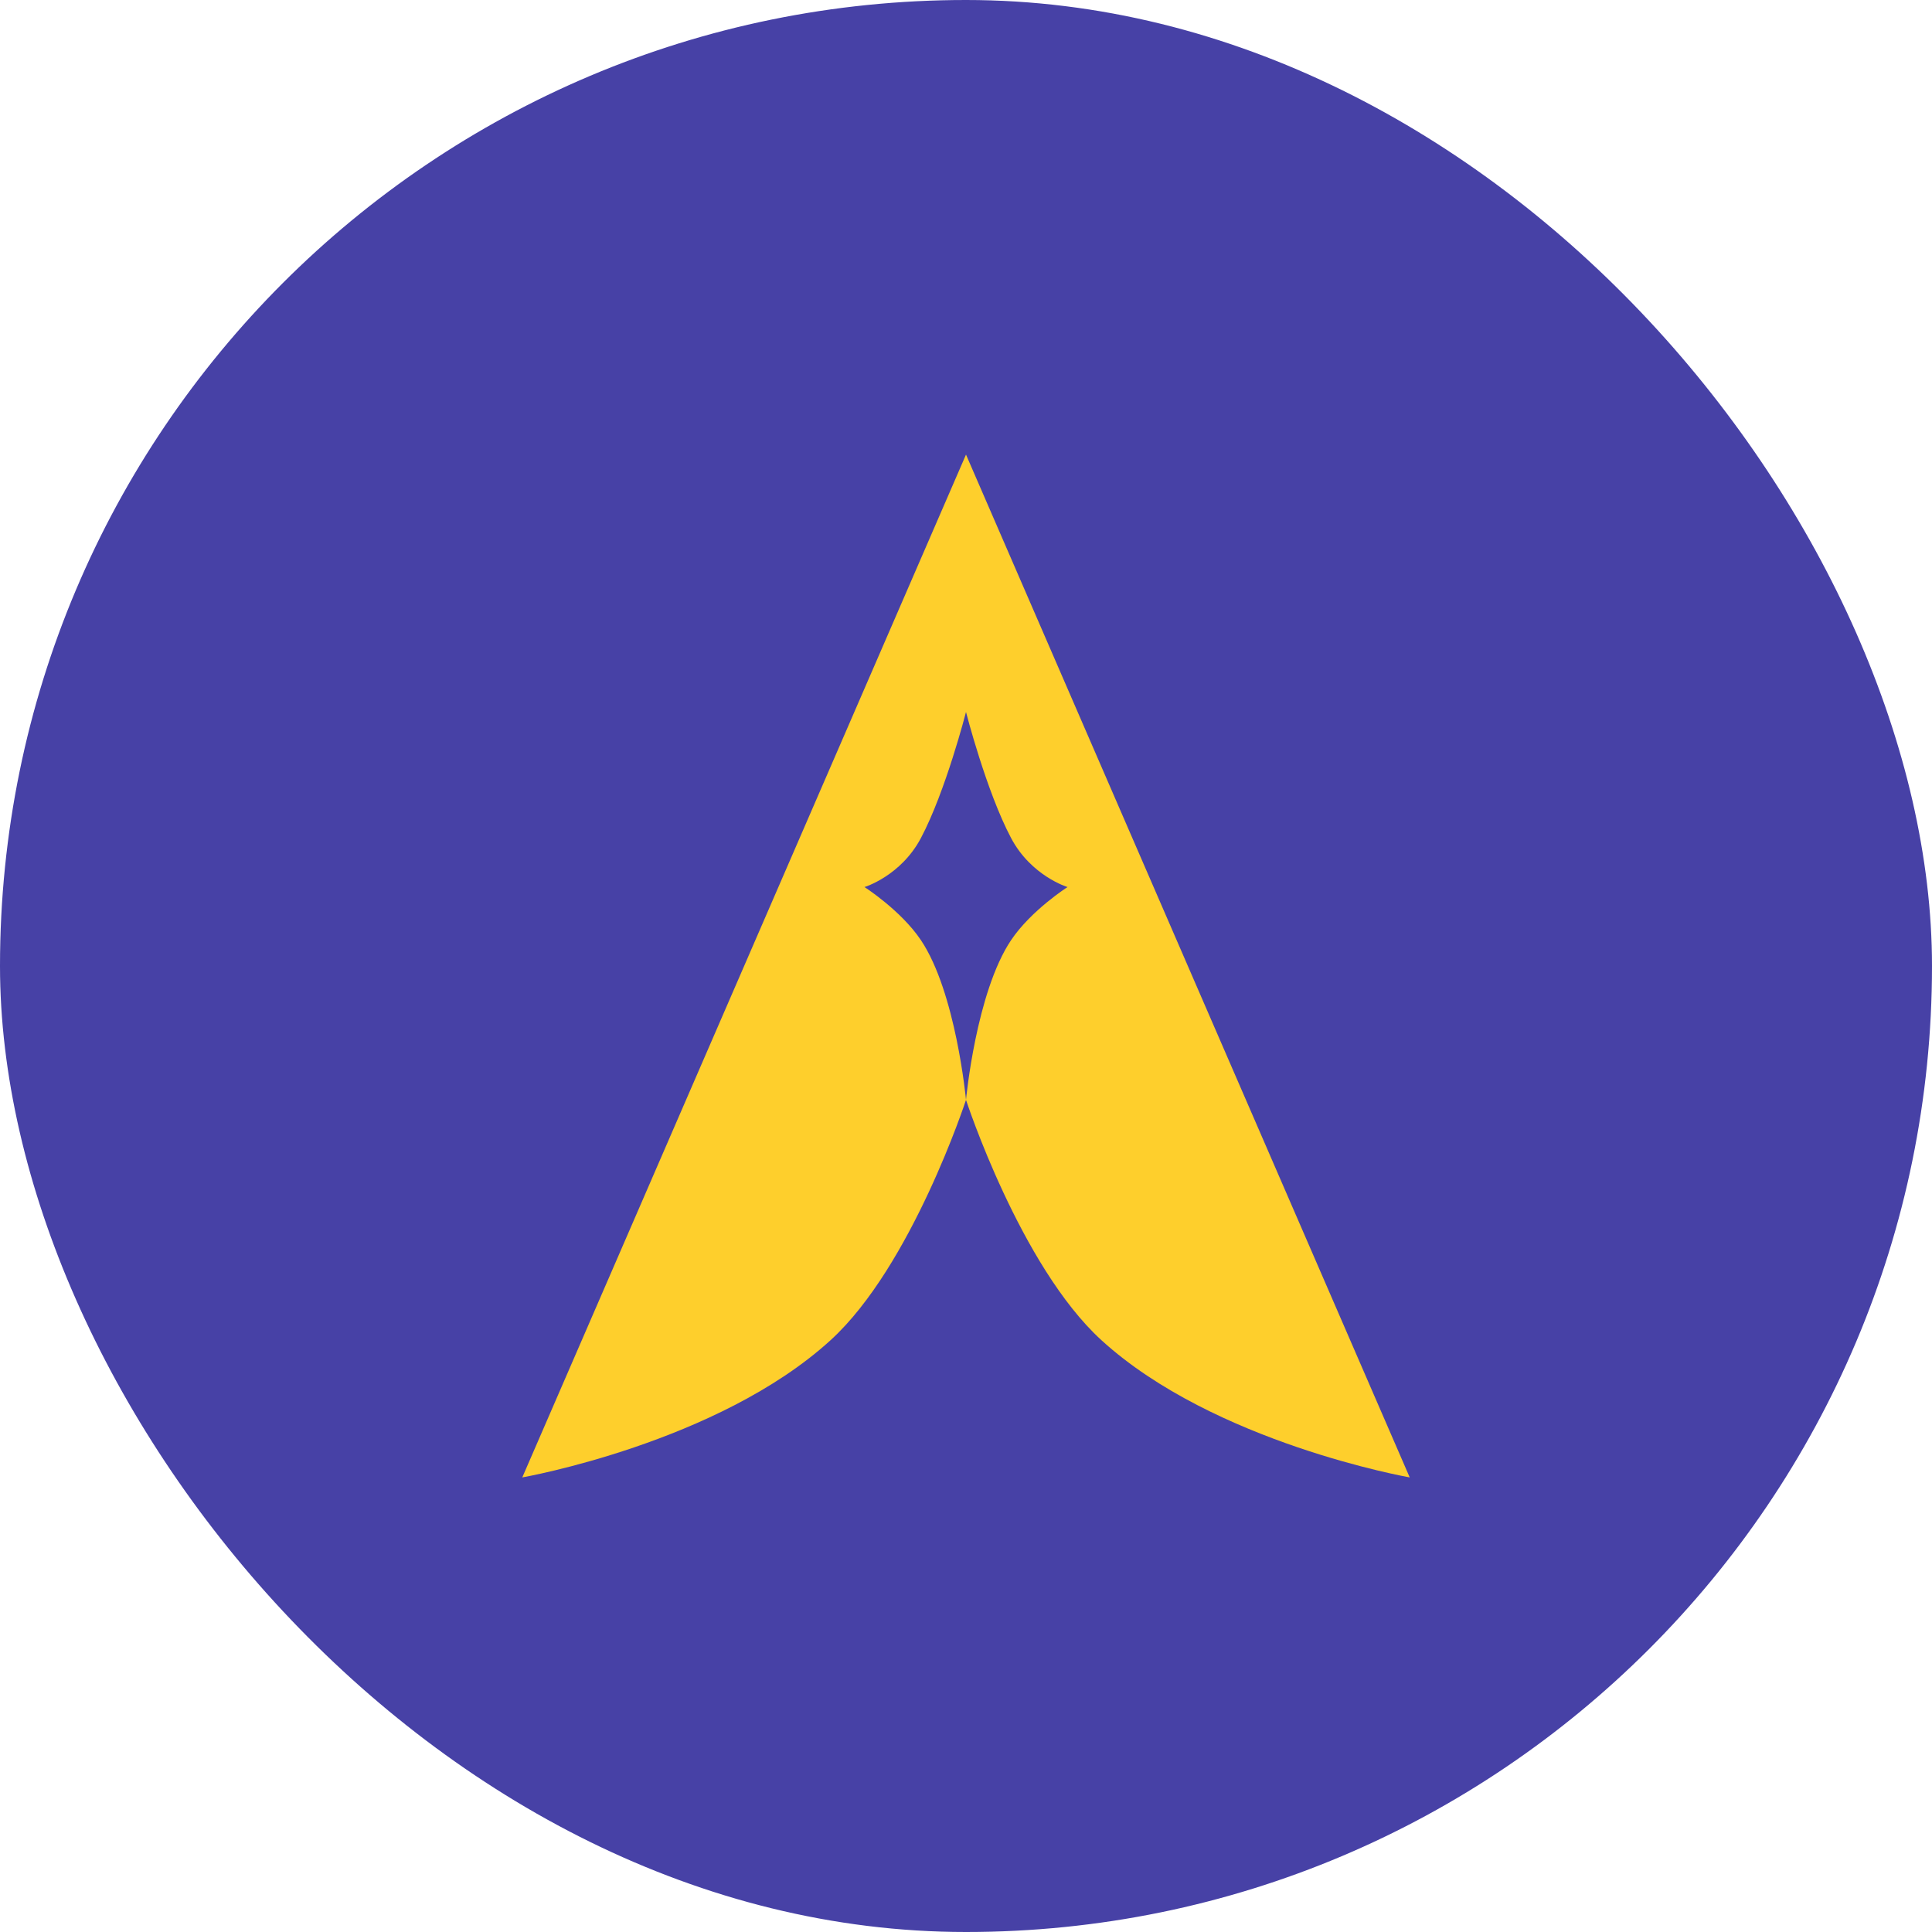 <svg width="51" height="51" viewBox="0 0 51 51" fill="none" xmlns="http://www.w3.org/2000/svg">
<rect width="51" height="51" rx="25.5" fill="#4741A6"/>
<path fill-rule="evenodd" clip-rule="evenodd" d="M25.5 12L13.787 39C13.787 39 18.948 38.094 21.927 35.376C24.069 33.42 25.5 29.034 25.5 29.034C25.5 29.034 26.931 33.42 29.073 35.376C32.051 38.094 37.213 39 37.213 39L25.5 12ZM25.5 18.795C25.5 18.795 26.037 20.891 26.691 22.124C27.223 23.127 28.18 23.416 28.18 23.416C28.18 23.416 27.22 24.029 26.691 24.816C25.764 26.197 25.5 29.034 25.5 29.034C25.5 29.034 25.236 26.197 24.309 24.816C23.78 24.029 22.82 23.416 22.82 23.416C22.82 23.416 23.777 23.127 24.309 22.124C24.963 20.891 25.5 18.795 25.5 18.795Z" fill="#FECF2C"/>
</svg>
